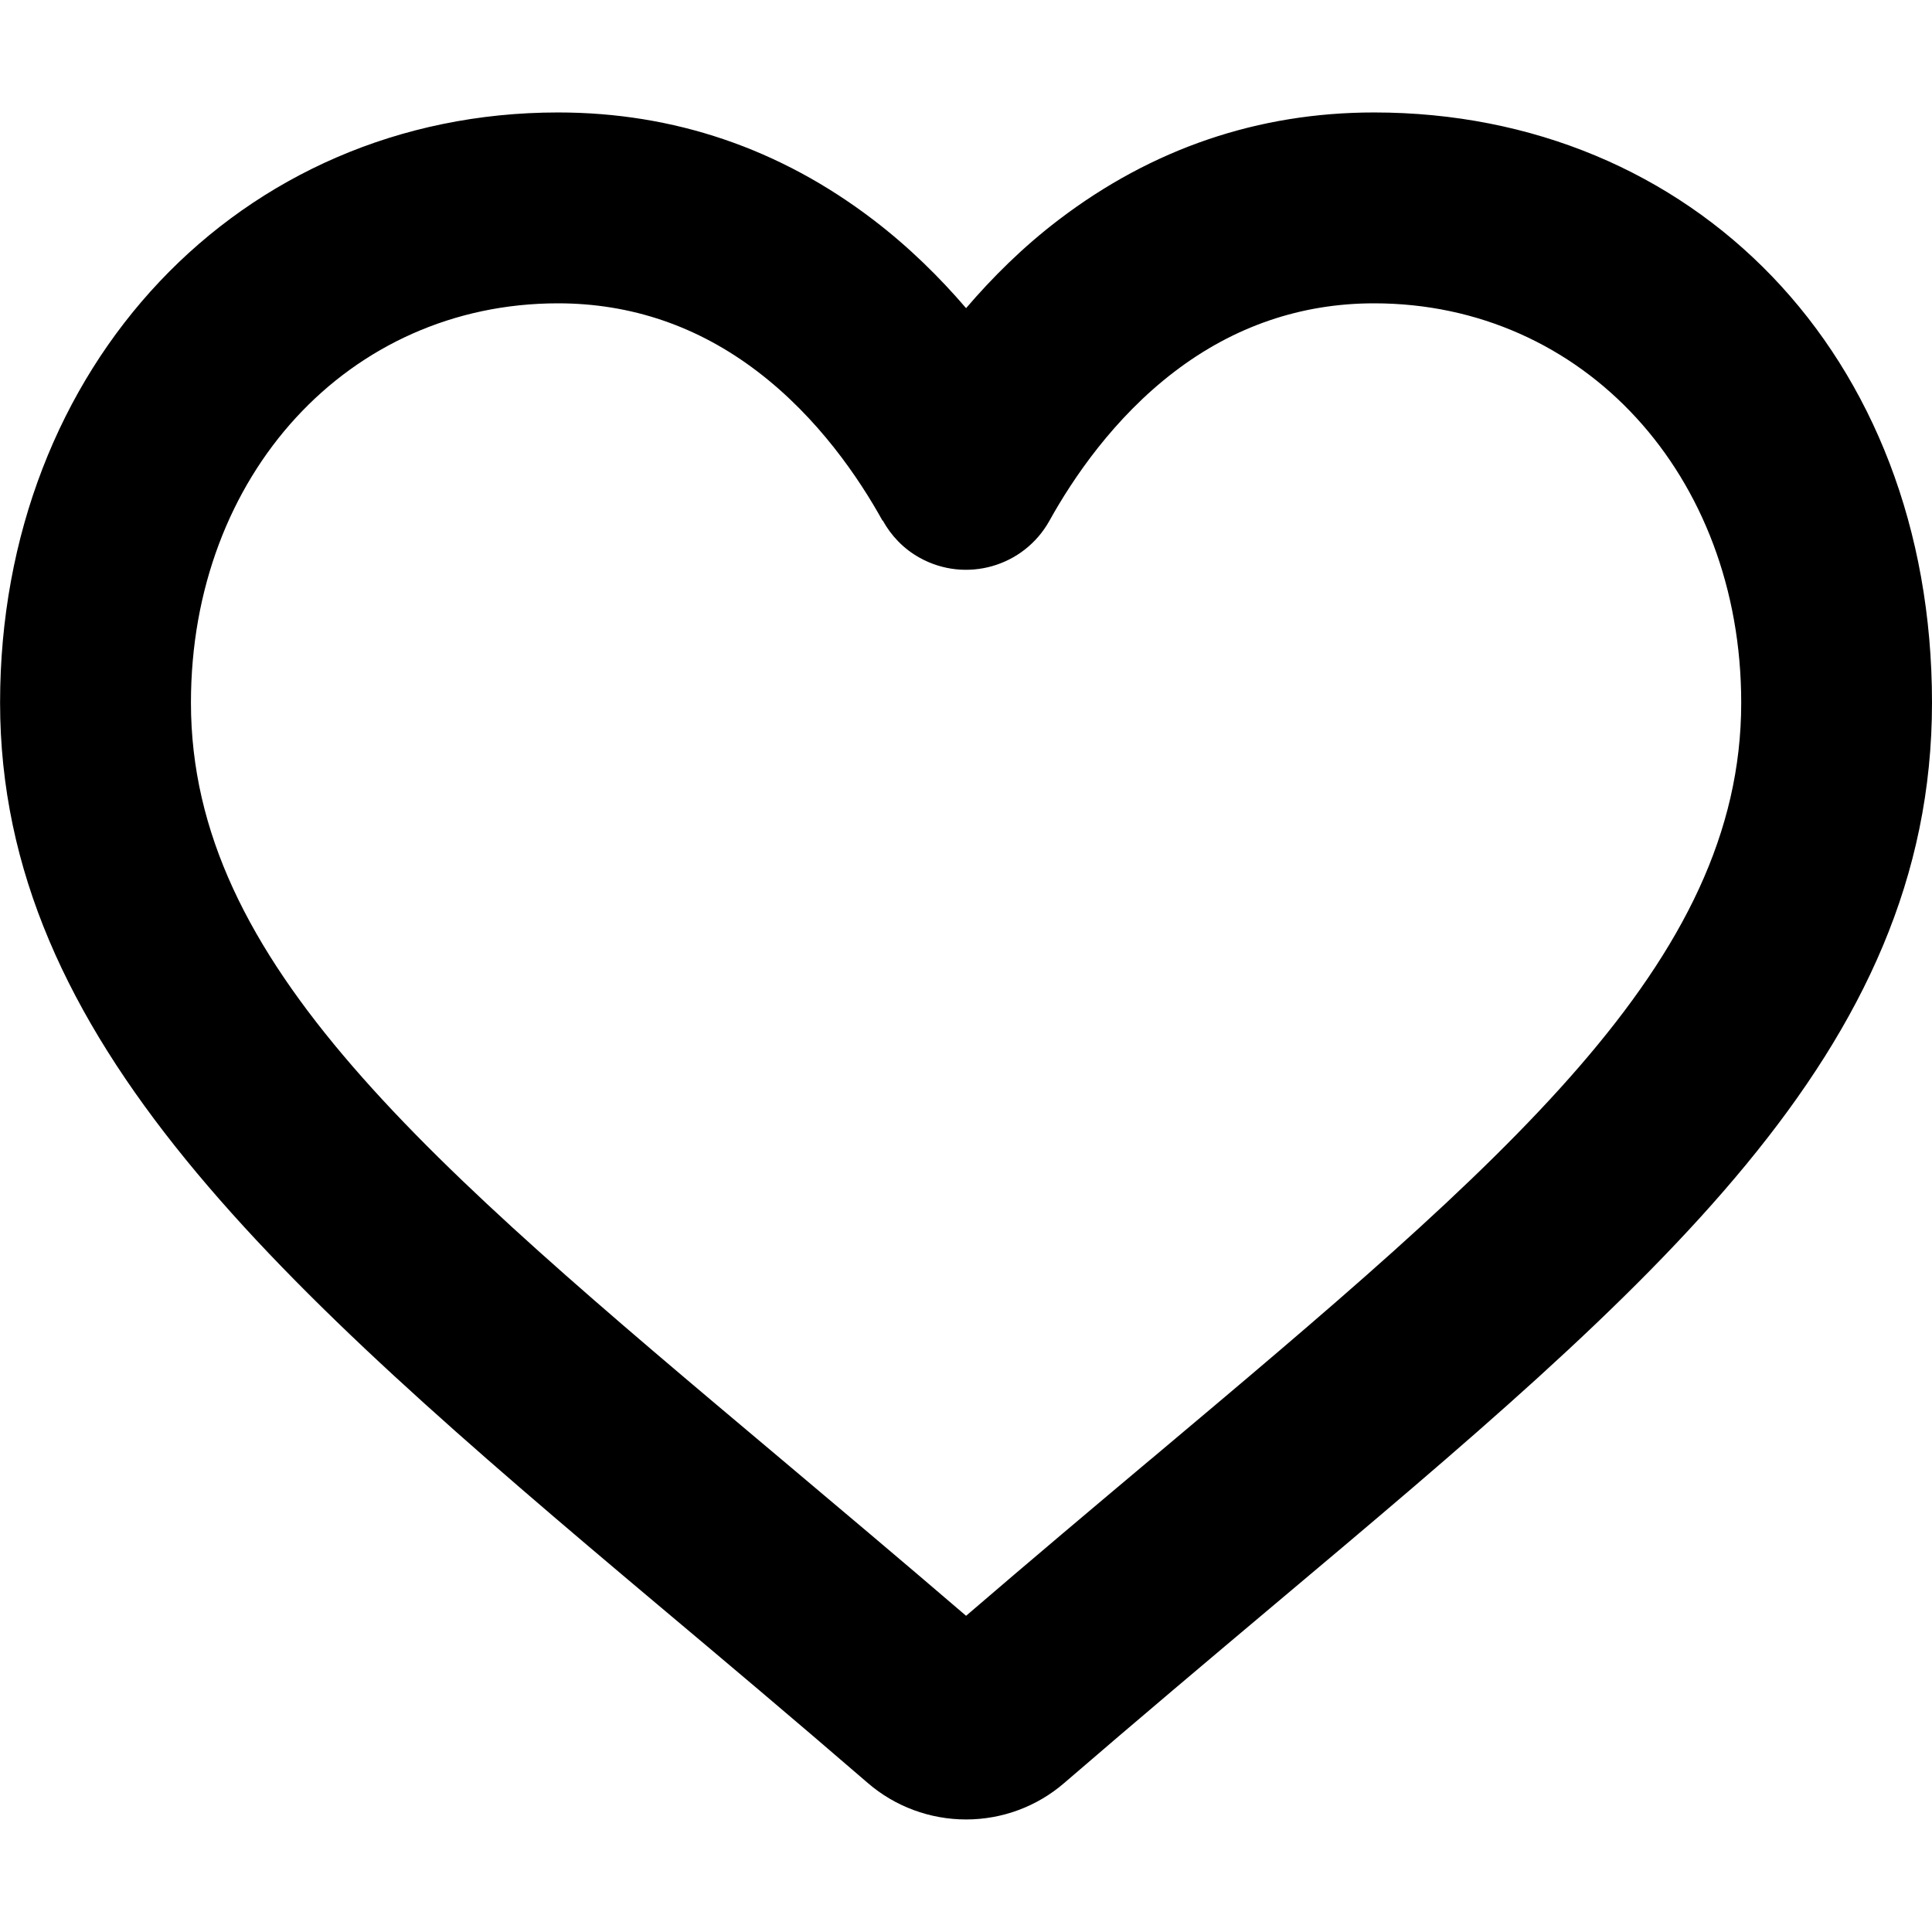 <svg width="100%" height="100%" viewBox="0 0 24 24" preserveAspectRatio="xMaxYMax" fill="none" xmlns="http://www.w3.org/2000/svg">
<path d="M17.069 1.397C15.63 1.397 14.312 1.846 13.152 2.73C12.704 3.071 12.325 3.45 12.001 3.828C11.677 3.45 11.296 3.072 10.848 2.73C9.689 1.845 8.371 1.397 6.932 1.397C2.981 1.397 0.001 4.549 0.001 8.729C0.001 12.909 3.428 15.947 8.175 19.938C8.963 20.6 9.856 21.351 10.78 22.149C11.118 22.441 11.552 22.602 12.001 22.602C12.45 22.602 12.882 22.441 13.219 22.15C14.141 21.355 15.031 20.606 15.831 19.933C20.573 15.947 24 13.067 24 8.729C24 4.391 21.02 1.397 17.069 1.397ZM14.291 18.131C13.594 18.717 12.814 19.373 12.001 20.072C11.184 19.371 10.399 18.711 9.696 18.119C5.286 14.412 2.372 11.963 2.372 8.729C2.372 5.901 4.332 3.768 6.932 3.768C7.84 3.768 8.674 4.053 9.411 4.616C10.165 5.191 10.671 5.941 10.963 6.468L10.966 6.466C11.07 6.654 11.223 6.817 11.425 6.929C11.998 7.247 12.719 7.04 13.037 6.468C13.33 5.94 13.838 5.19 14.591 4.616C15.328 4.054 16.162 3.768 17.07 3.768C19.669 3.768 21.63 5.901 21.63 8.729C21.63 11.963 18.717 14.411 14.292 18.131H14.291Z" fill="black"/>
</svg>
